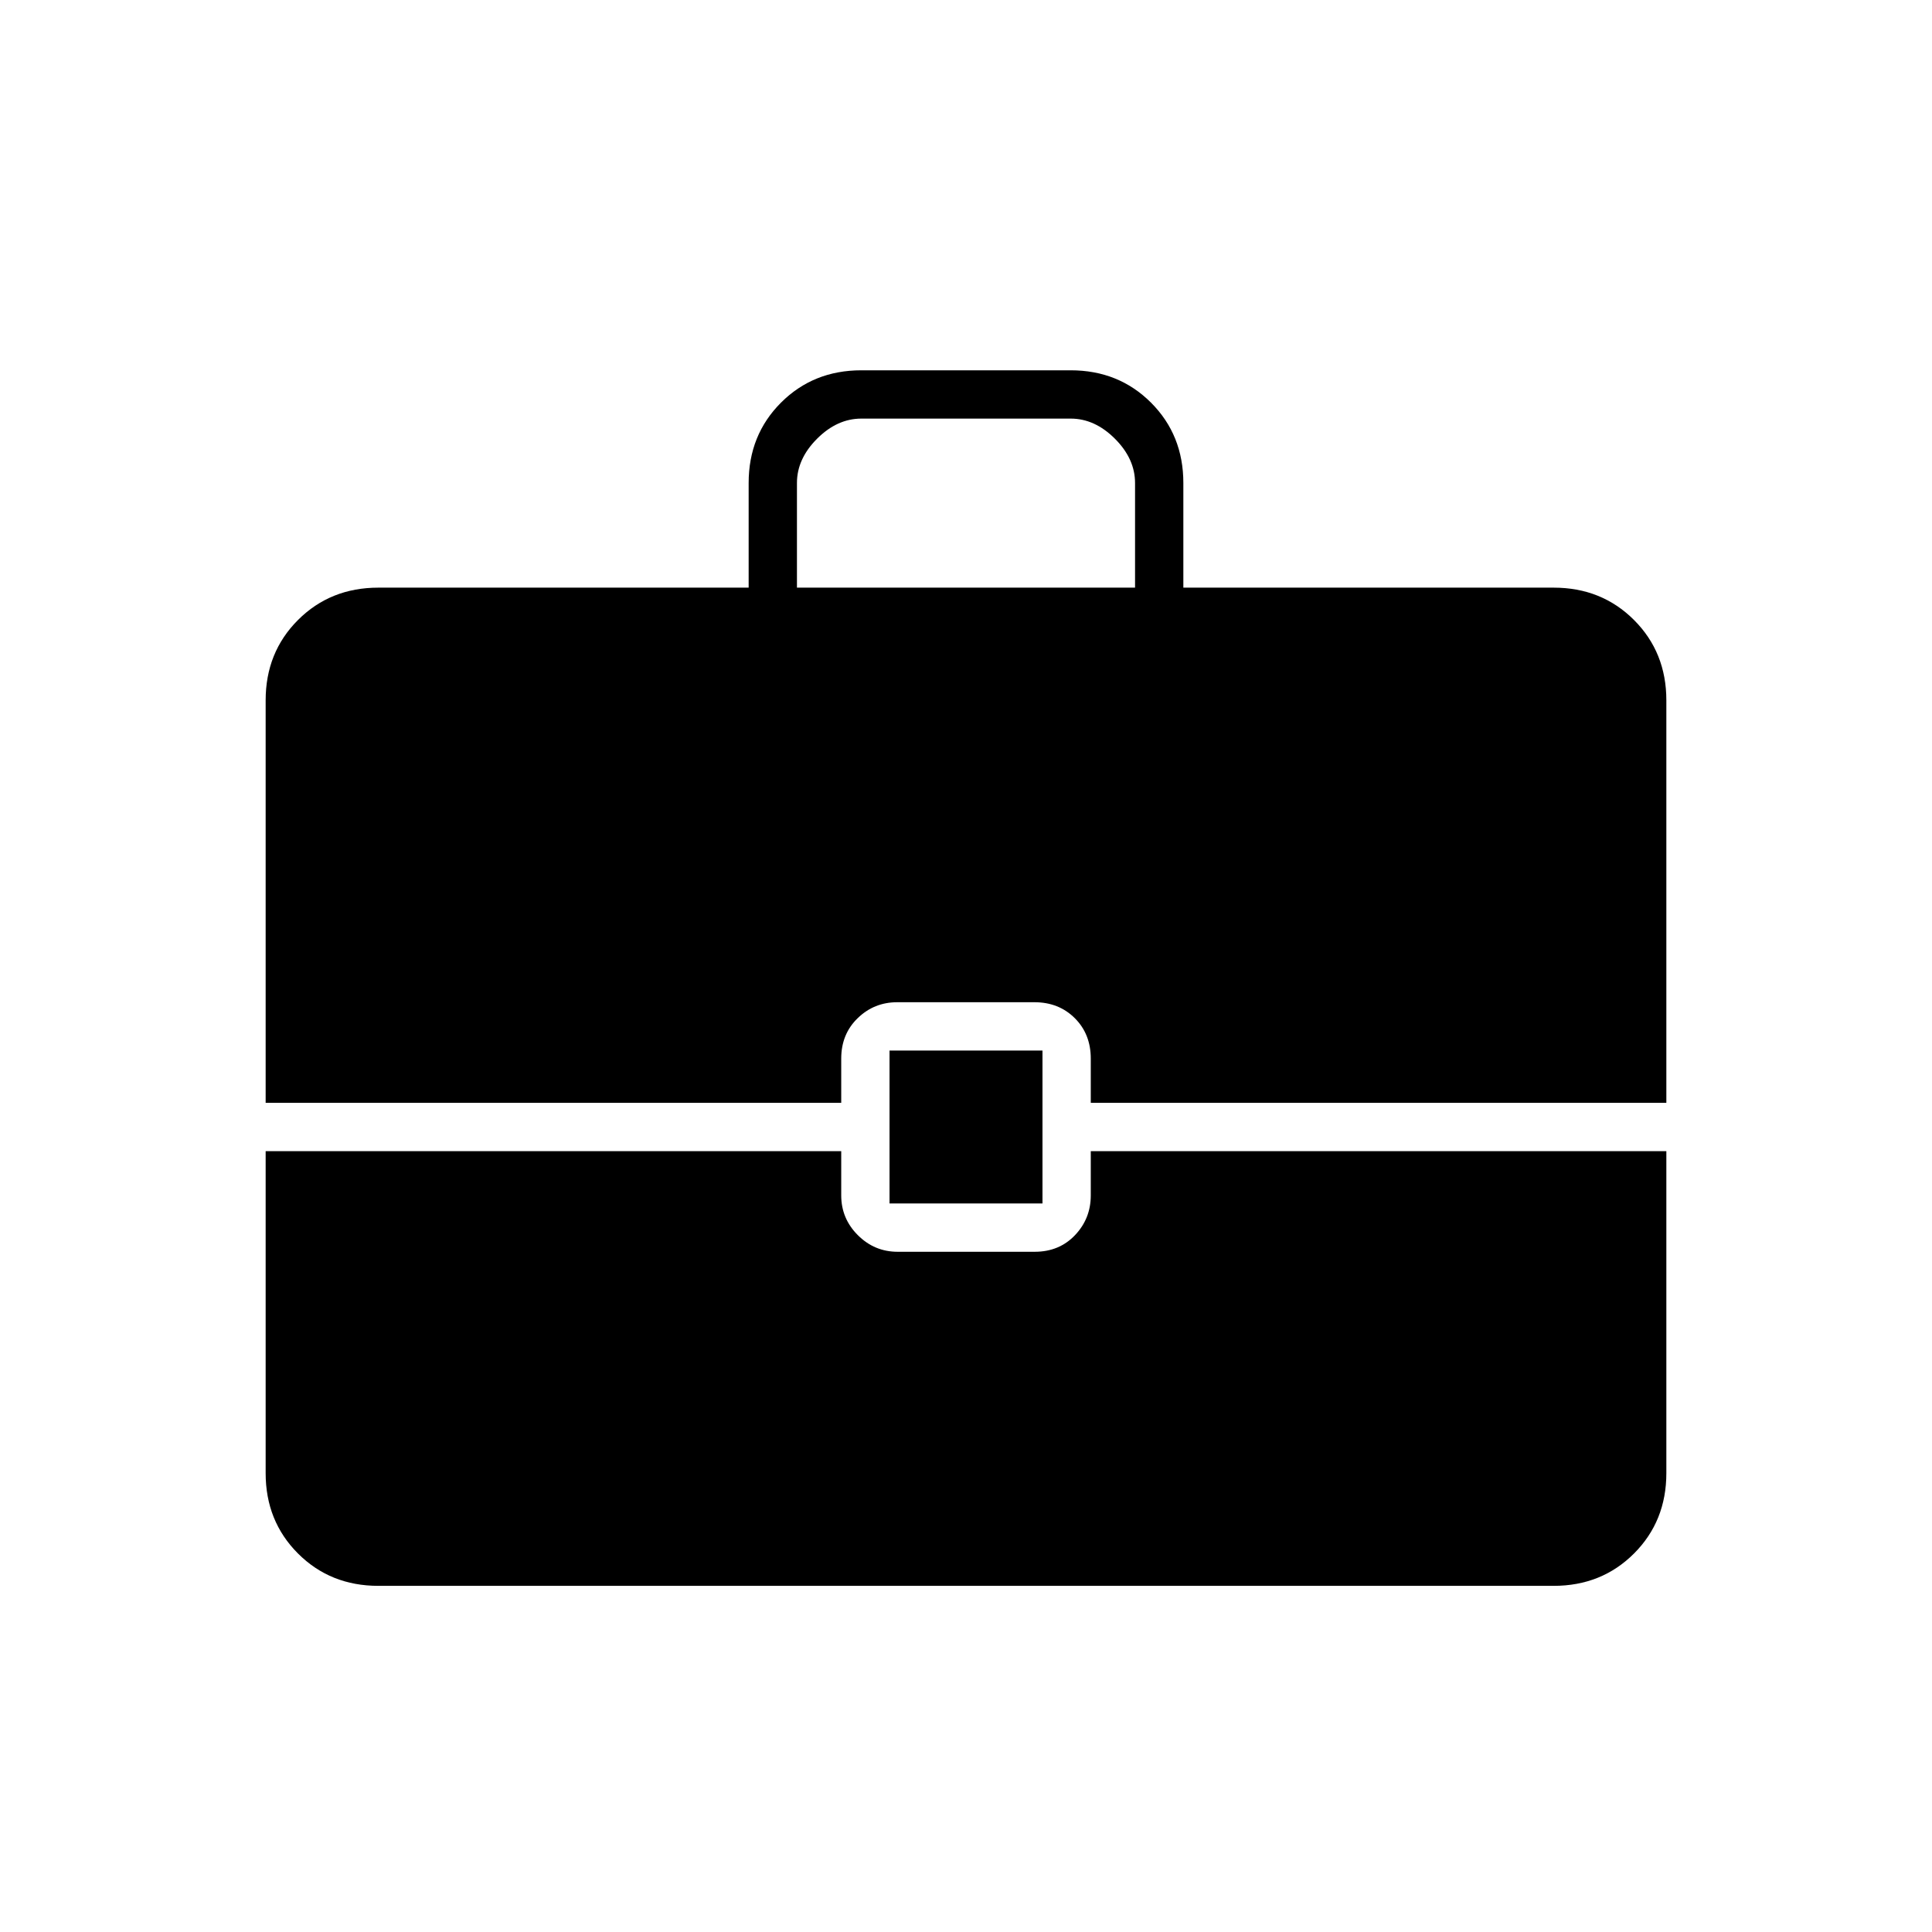 <svg xmlns="http://www.w3.org/2000/svg" height="40" viewBox="0 -960 960 960" width="40"><path d="M442-362v-76h76v76h-76Zm-46-306h168v-52q0-12-10-22t-22-10H428q-12 0-22 10t-10 22v52ZM188-172q-23.85 0-39.93-16.07Q132-204.15 132-228v-160h286v22q0 11.5 8.26 19.75t19.77 8.25h68.12q12.17 0 20.01-8.25Q542-354.5 542-366v-22h286v160q0 23.85-16.07 39.93Q795.85-172 772-172H188Zm-56-240v-200q0-23.85 16.07-39.93Q164.15-668 188-668h184v-52q0-23.85 16.07-39.93Q404.15-776 428-776h104q23.85 0 39.93 16.07Q588-743.85 588-720v52h184q23.85 0 39.93 16.07Q828-635.85 828-612v200H542v-22q0-12.15-7.93-20.07-7.94-7.93-20.1-7.93h-68.12q-11.52 0-19.68 7.93Q418-446.15 418-434v22H132Z"/></svg>